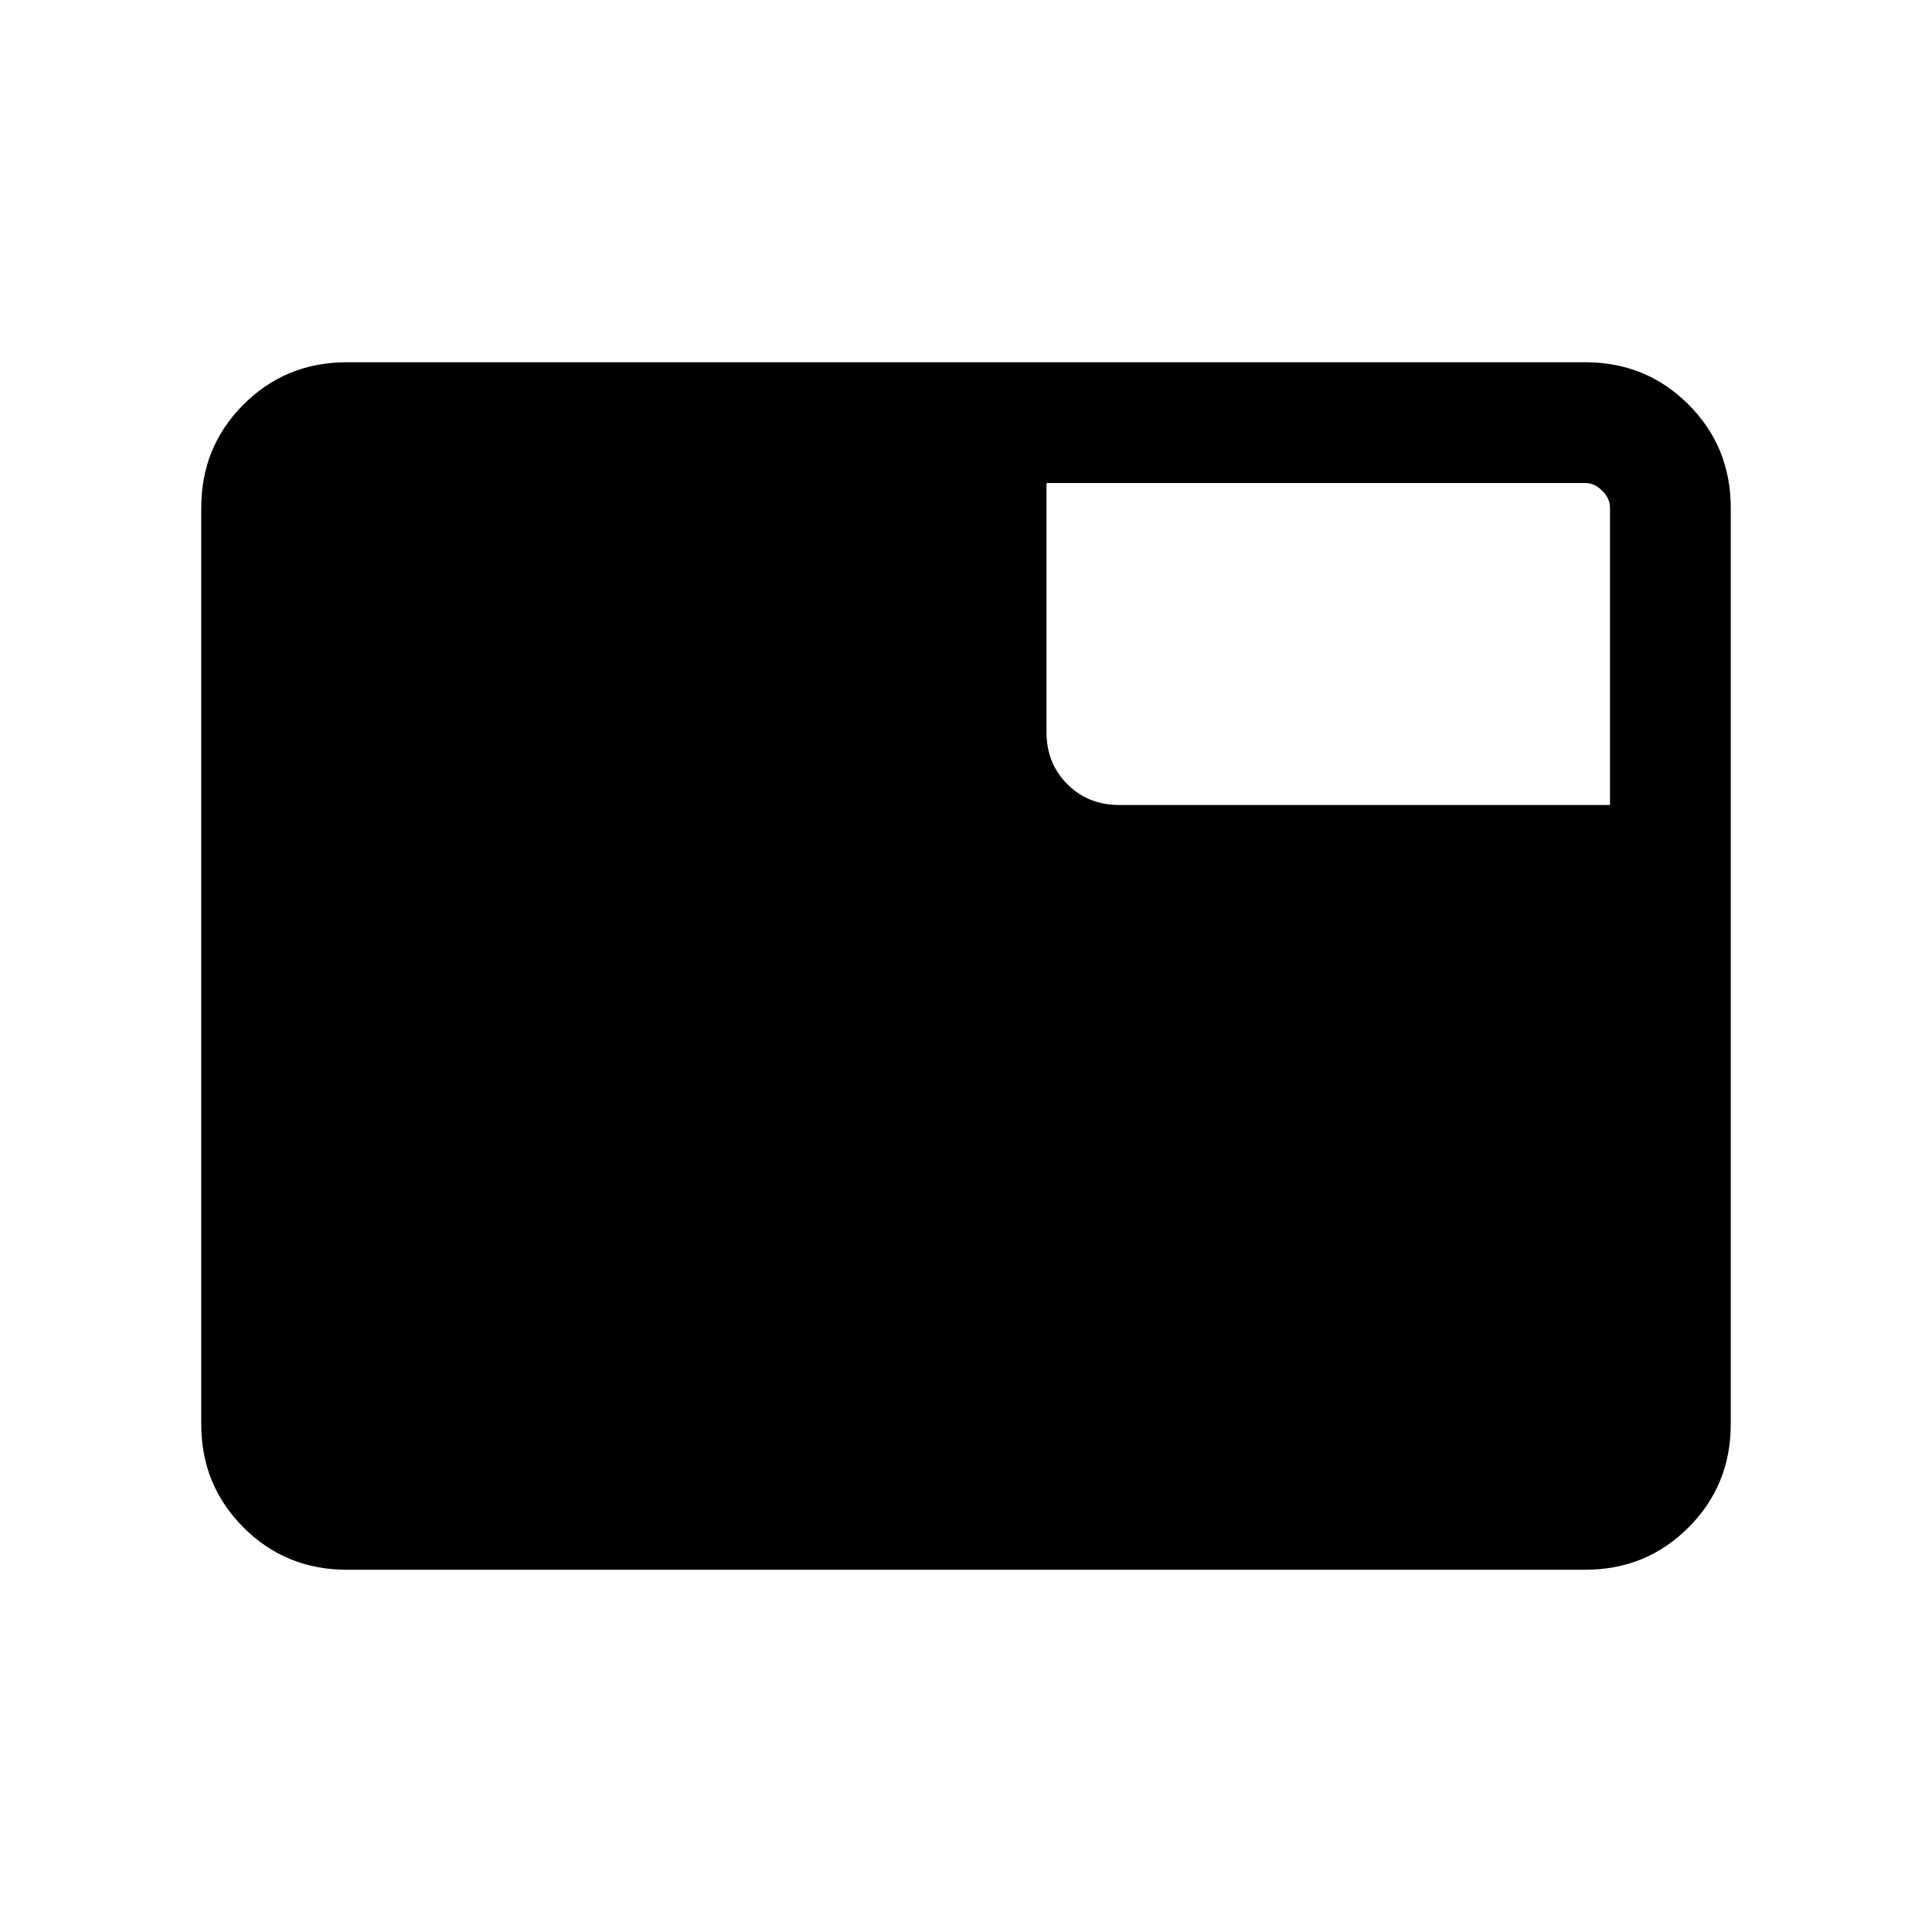 <svg xmlns="http://www.w3.org/2000/svg" height="24" viewBox="0 -960 960 960" width="24"><path d="M172.31-180Q142-180 121-201q-21-21-21-51.31v-455.38Q100-738 121-759q21-21 51.31-21h615.38Q818-780 839-759q21 21 21 51.31v455.38Q860-222 839-201q-21 21-51.31 21H172.31Zm383.84-380H800v-147.69q0-4.62-3.85-8.46-3.84-3.85-8.46-3.85H520v123.85q0 15.46 10.35 25.8Q540.69-560 556.15-560Z"/></svg>